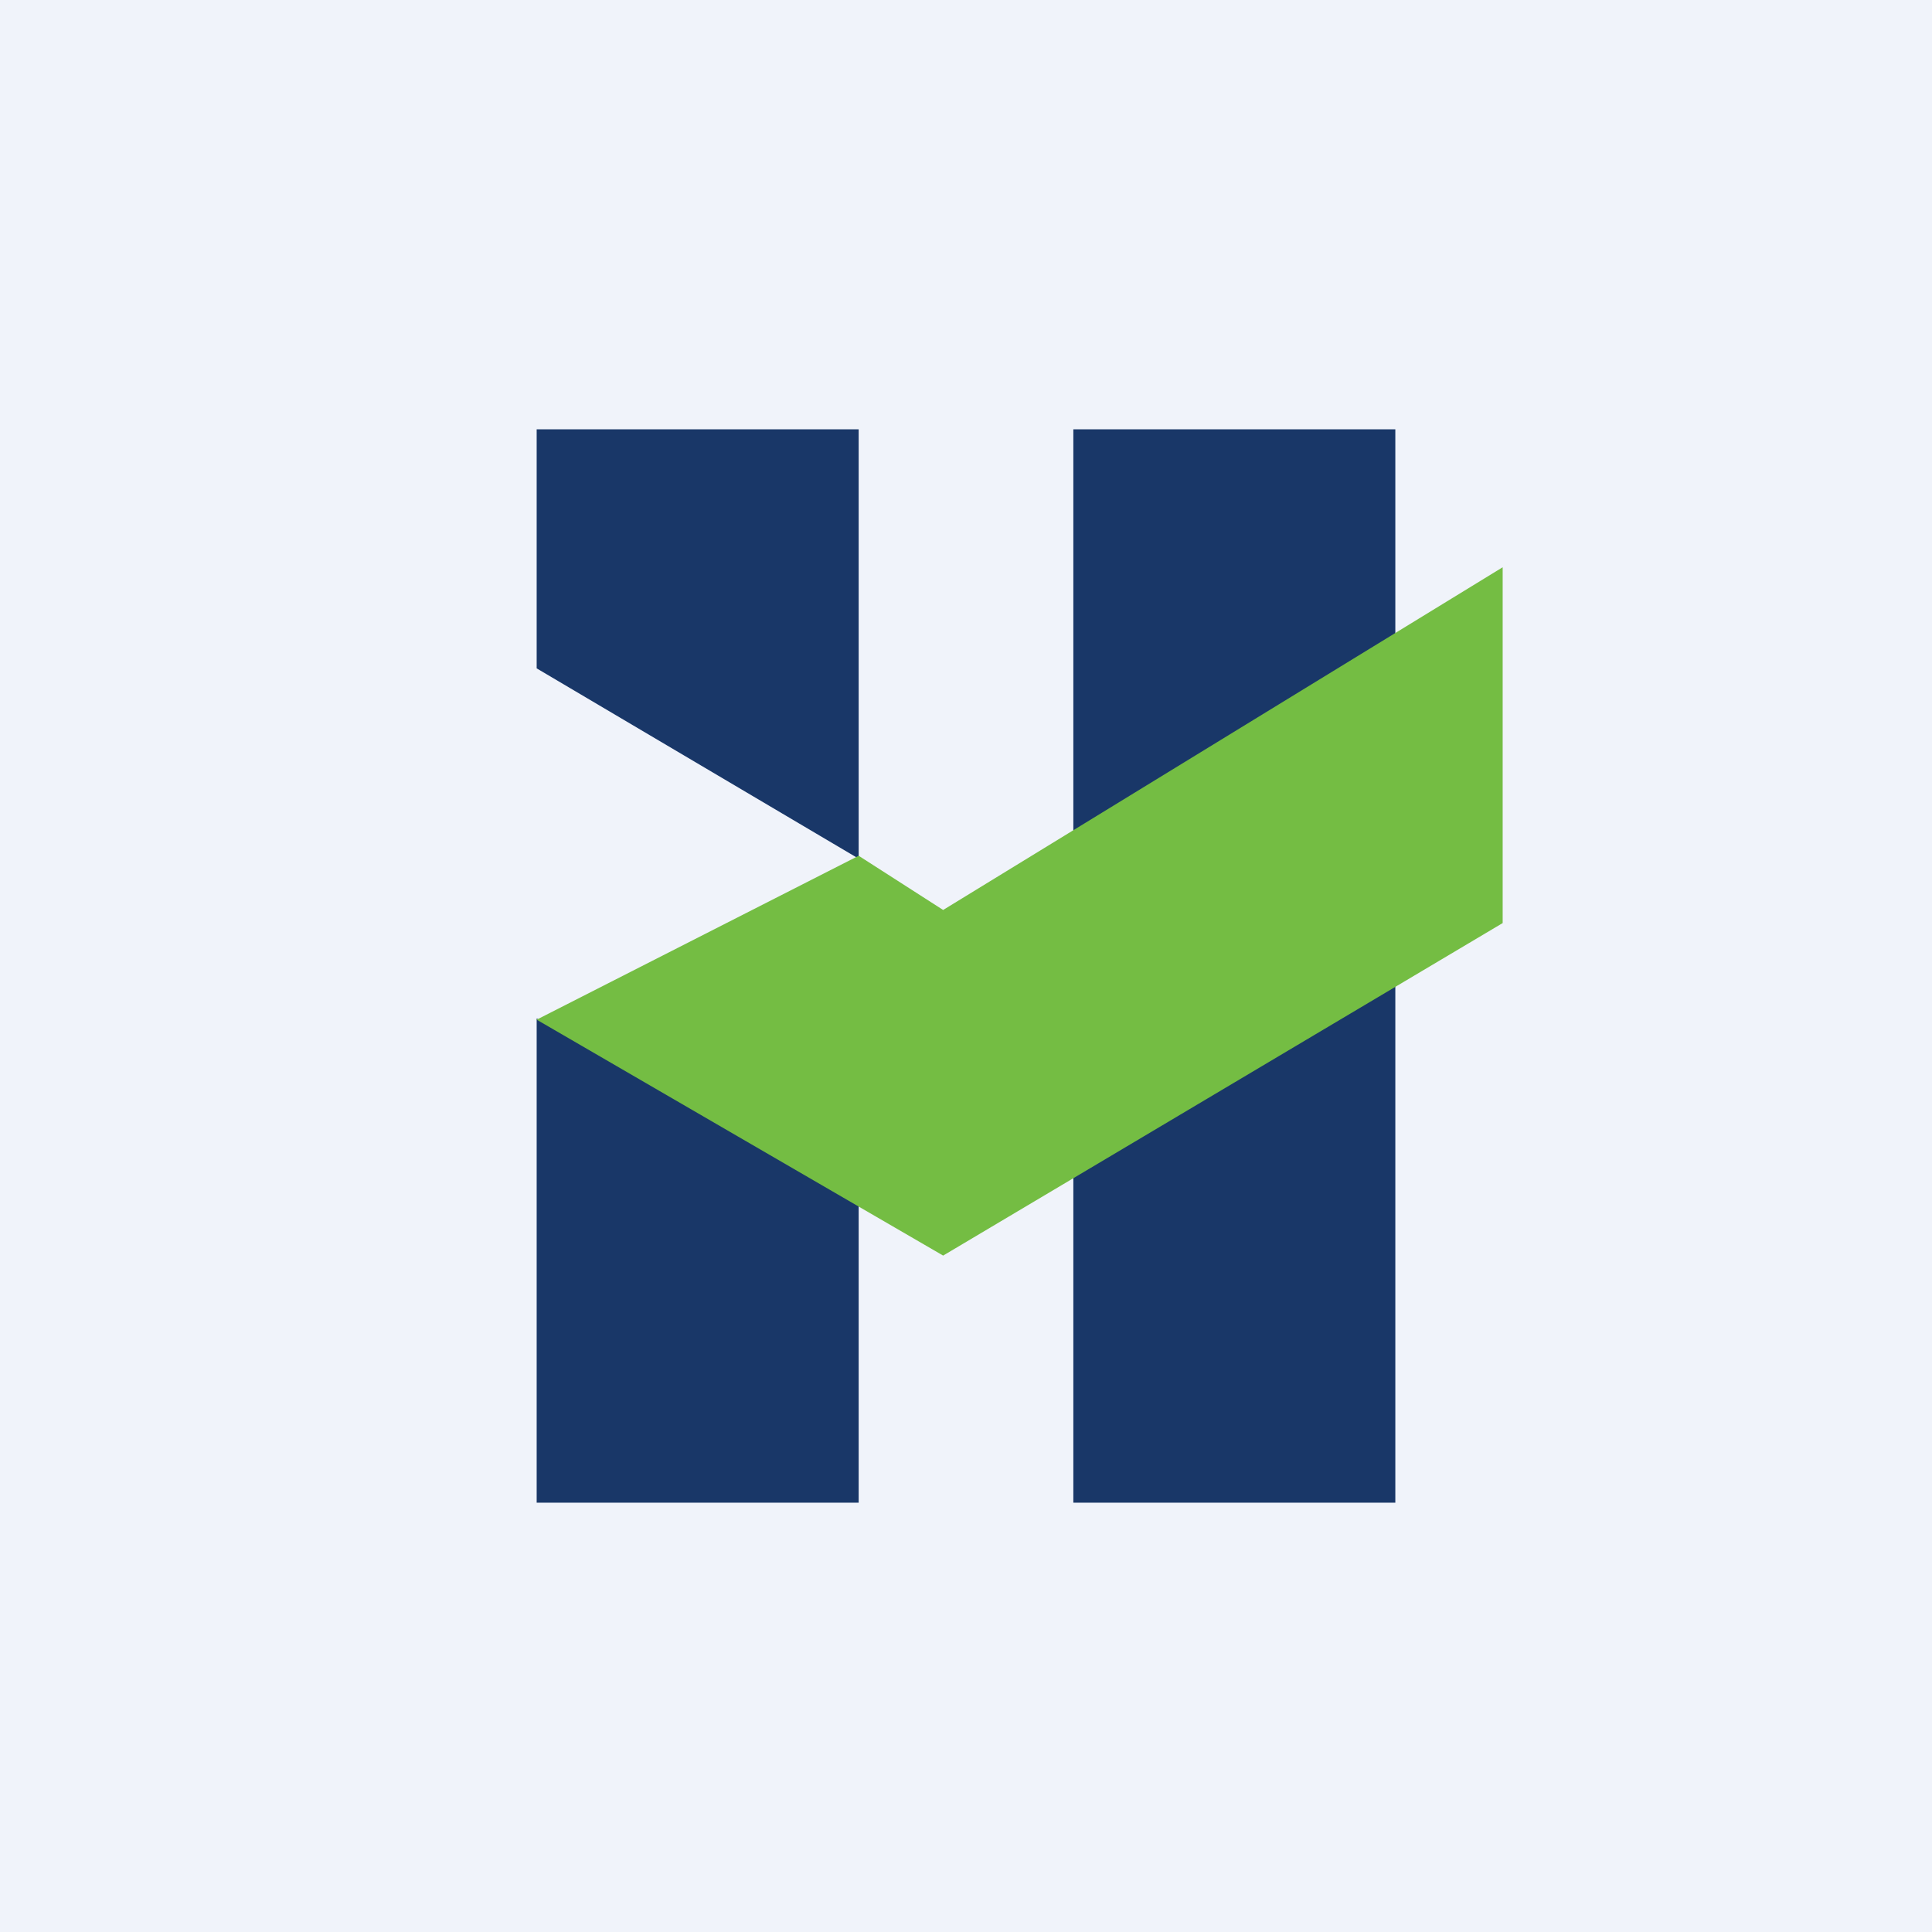 <!-- by TradingView --><svg width="18" height="18" viewBox="0 0 18 18" fill="none" xmlns="http://www.w3.org/2000/svg">
<rect width="18" height="18" fill="#F0F3FA"/>
<path fill-rule="evenodd" clip-rule="evenodd" d="M5 4V6.227L8 8V4H5ZM5 14V9.489L8 10.913V14H5ZM13 4H10V14H13V4Z" fill="#193768"/>
<path d="M8 7.973L5 9.5L8.787 11.698L14 8.6V5.285L8.787 8.478L8 7.973Z" fill="#74BD43"/>
</svg>
